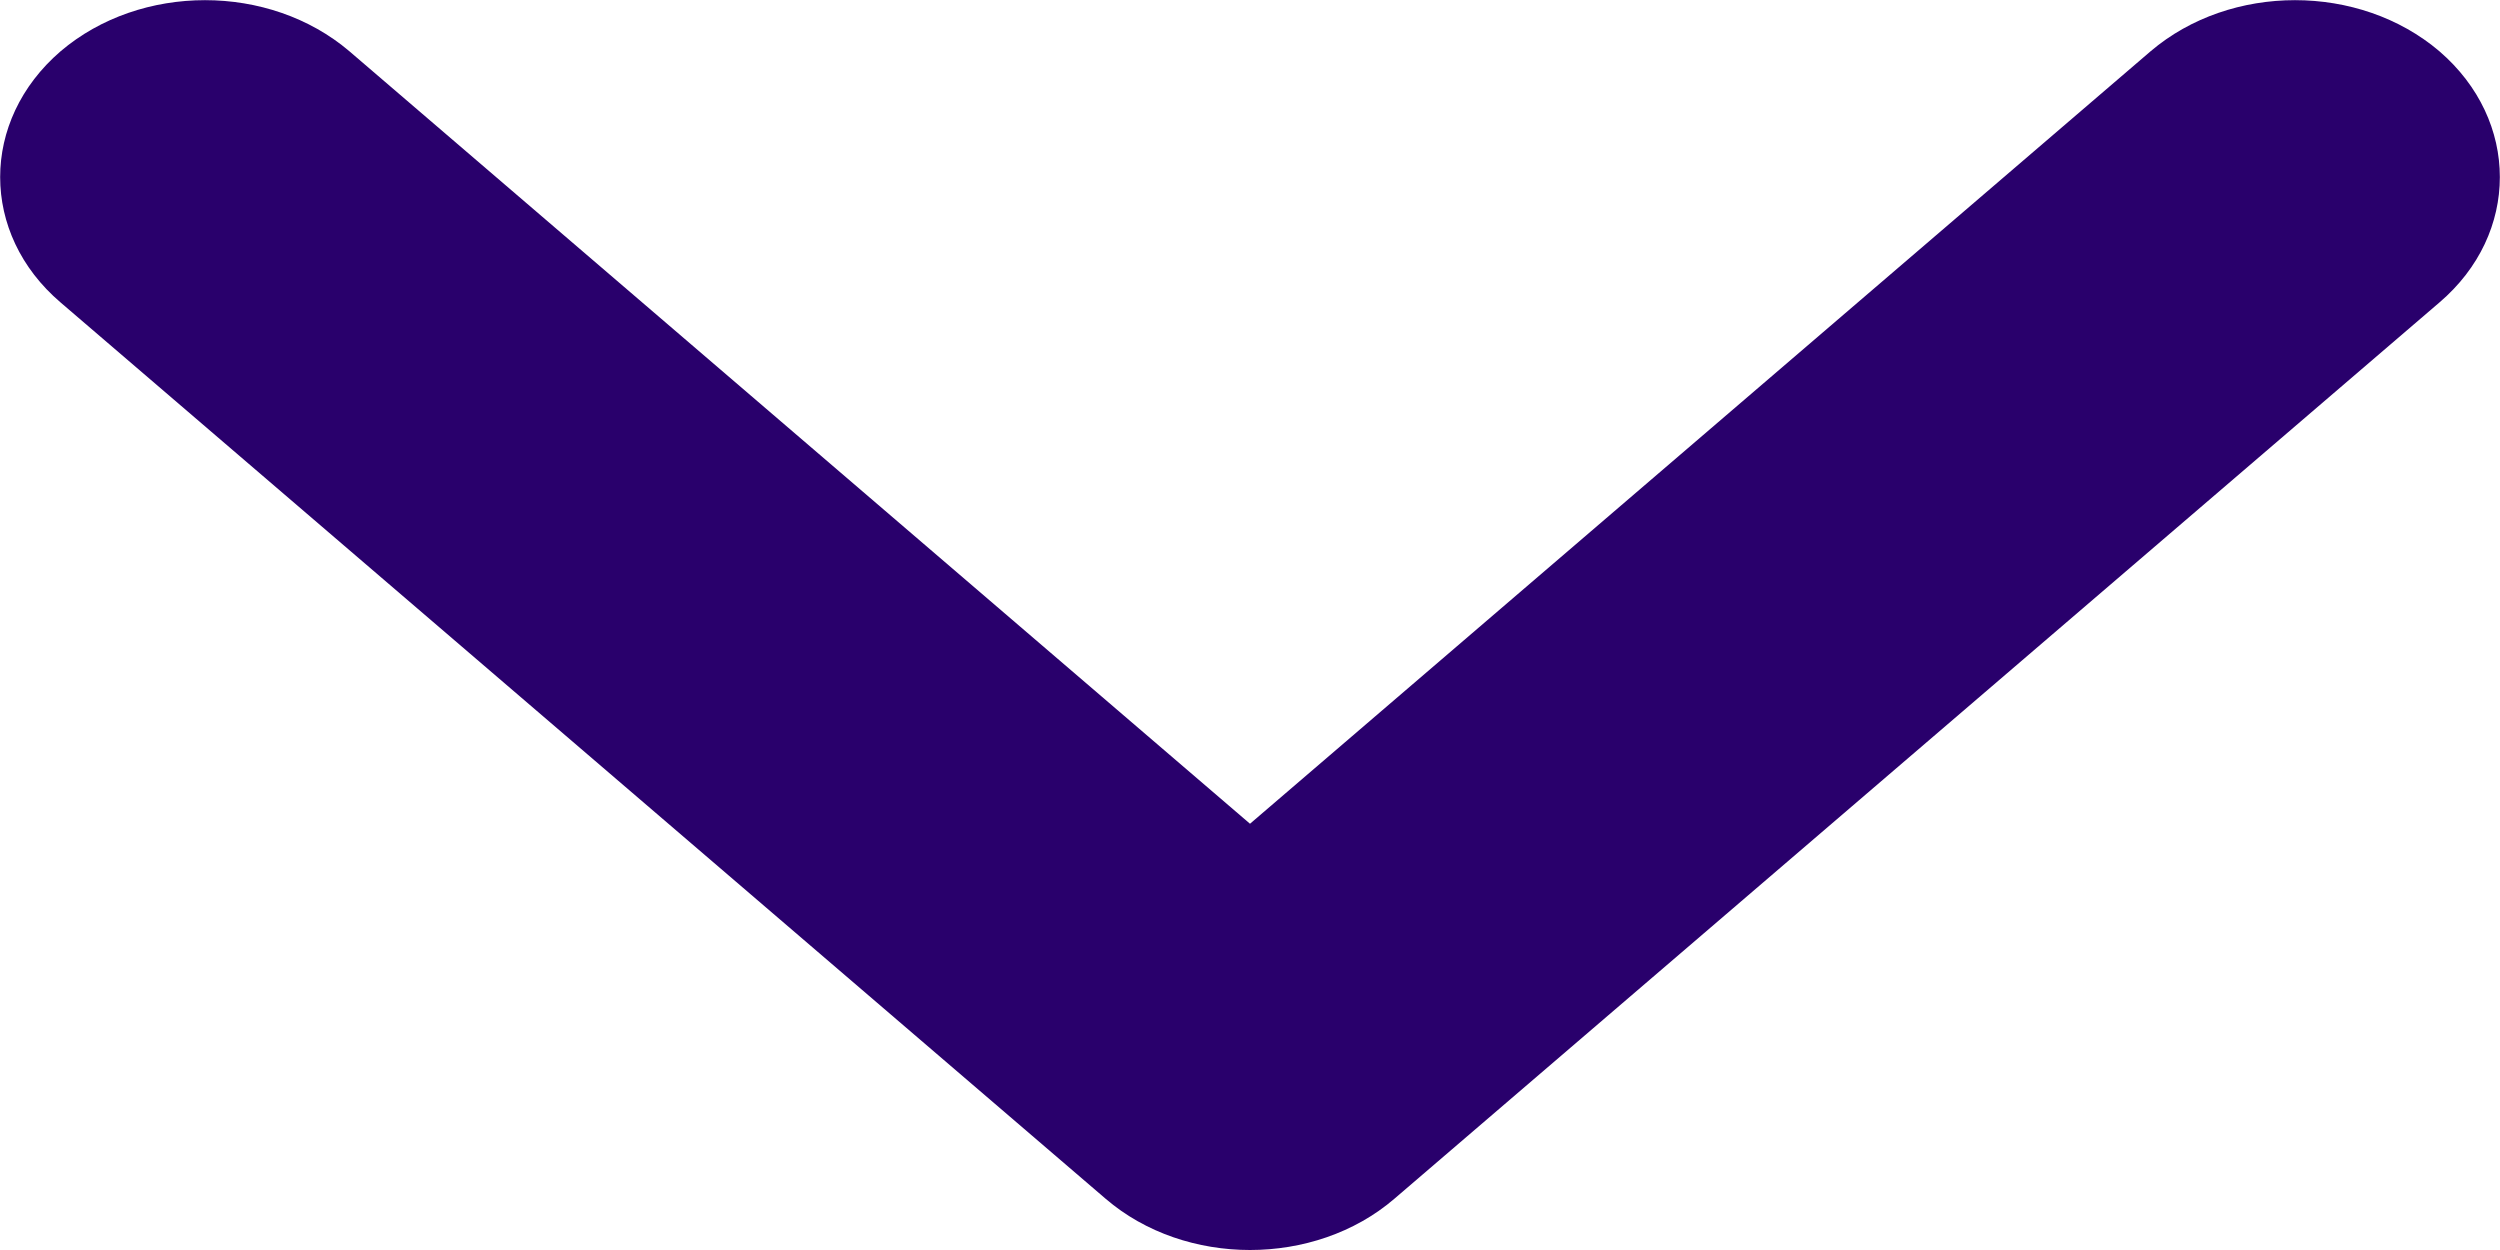<svg width="4" height="2" viewBox="0 0 4 2" fill="none" xmlns="http://www.w3.org/2000/svg">
<path d="M1.769 1.918C1.833 1.973 1.917 2 2 2C2.083 2 2.167 1.973 2.231 1.918L3.903 0.484C4.032 0.374 4.032 0.193 3.903 0.082C3.775 -0.027 3.569 -0.027 3.441 0.082L2 1.318L0.559 0.082C0.431 -0.027 0.225 -0.027 0.097 0.082C-0.032 0.193 -0.032 0.374 0.097 0.484L1.769 1.918Z" fill="#29006C"/>
</svg>
